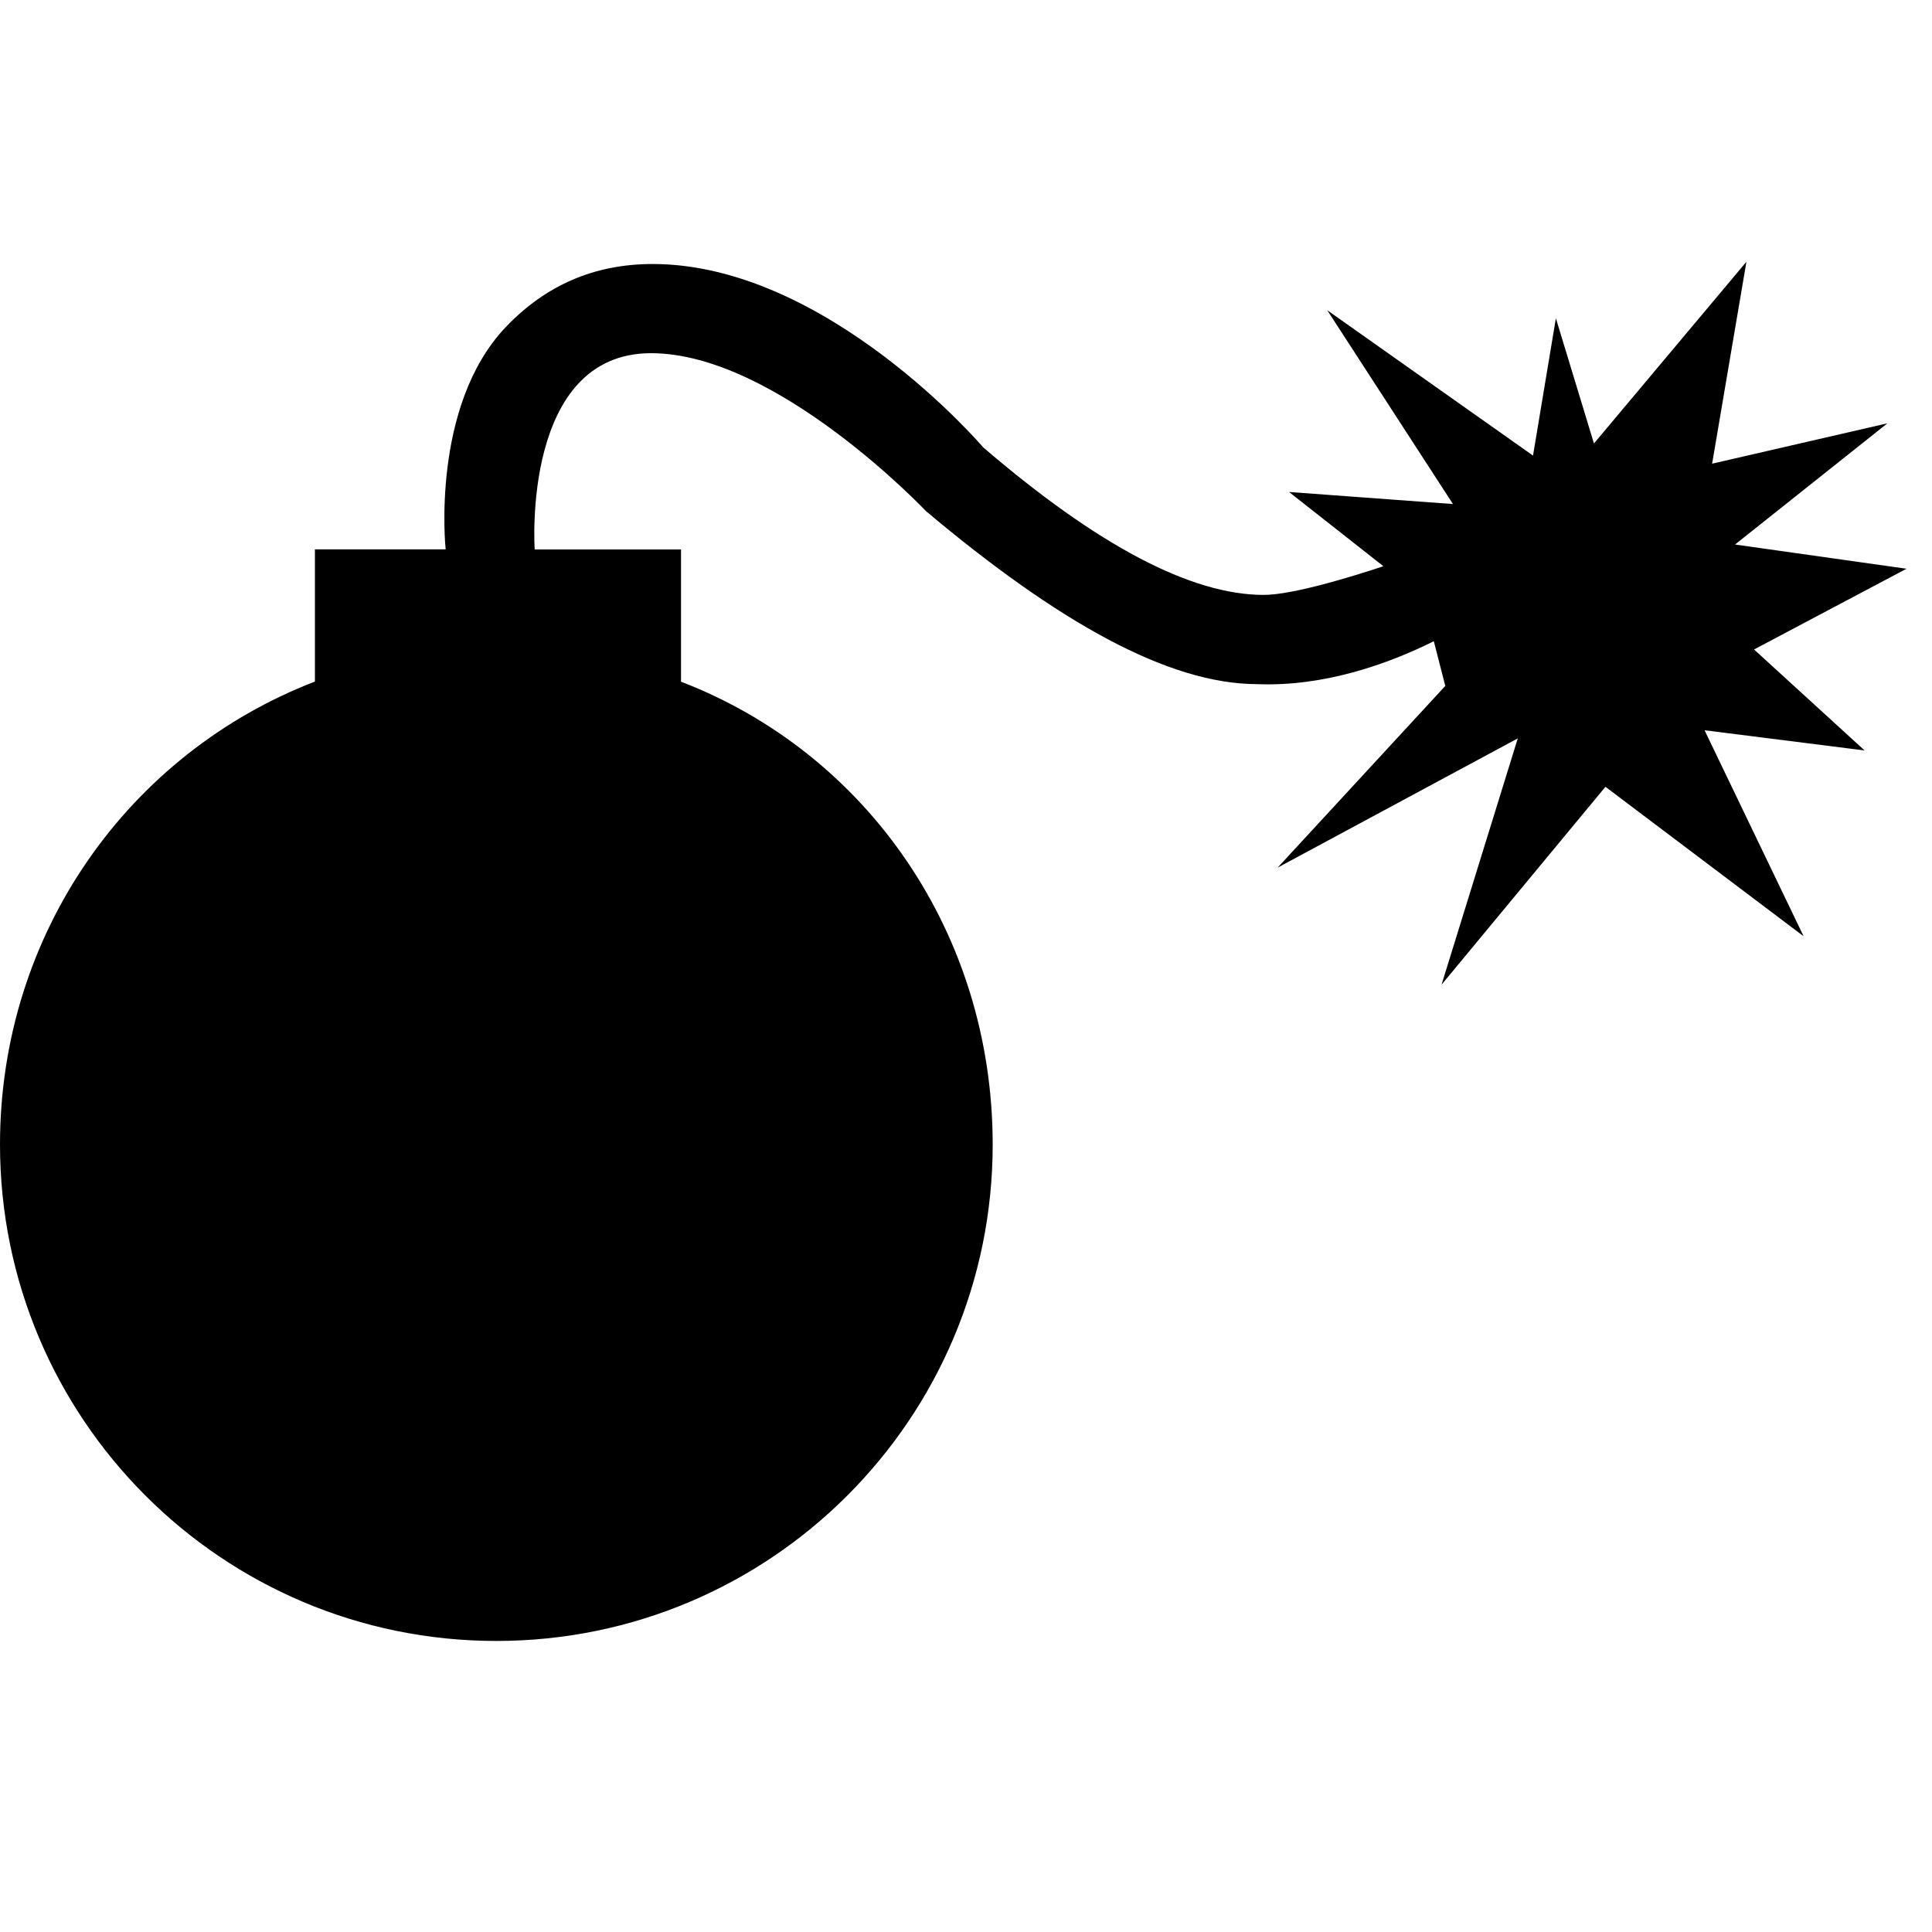 <?xml version="1.0" encoding="utf-8"?>

<svg fill="#000000" width="800px" height="800px" viewBox="0 -2.5 37 37" version="1.1" xmlns="http://www.w3.org/2000/svg">
<title>bomb</title>
<path d="M33.228 7.928l3.284 0.464-2.92 1.546 2.117 1.934-3.065-0.387 1.897 3.945-3.795-2.862-3.139 3.79 1.46-4.717-4.599 2.475 3.211-3.48-0.22-0.856c-0.867 0.432-2.095 0.873-3.379 0.822-1.703 0-3.818-1.188-6.345-3.312 0 0-2.861-3.026-5.266-3.026-2.474 0-2.232 3.722-2.229 3.759h2.802v2.532c3.562 1.372 5.969 4.818 5.969 8.865 0 5.25-4.256 9.506-9.506 9.506s-9.505-4.258-9.505-9.508c0-4.046 2.469-7.493 6.031-8.865v-2.532h2.504c-0.003-0.019-0.288-2.744 1.15-4.256 0.767-0.806 1.704-1.209 2.813-1.209 3.337 0 6.332 3.512 6.332 3.512 2.195 1.884 3.985 2.825 5.37 2.825 0.562 0 1.706-0.354 2.294-0.549l-1.807-1.422 3.139 0.231-2.408-3.712 3.941 2.784 0.438-2.63 0.729 2.398 2.92-3.48-0.657 3.867 3.357-0.773-2.918 2.321z"></path>
</svg>